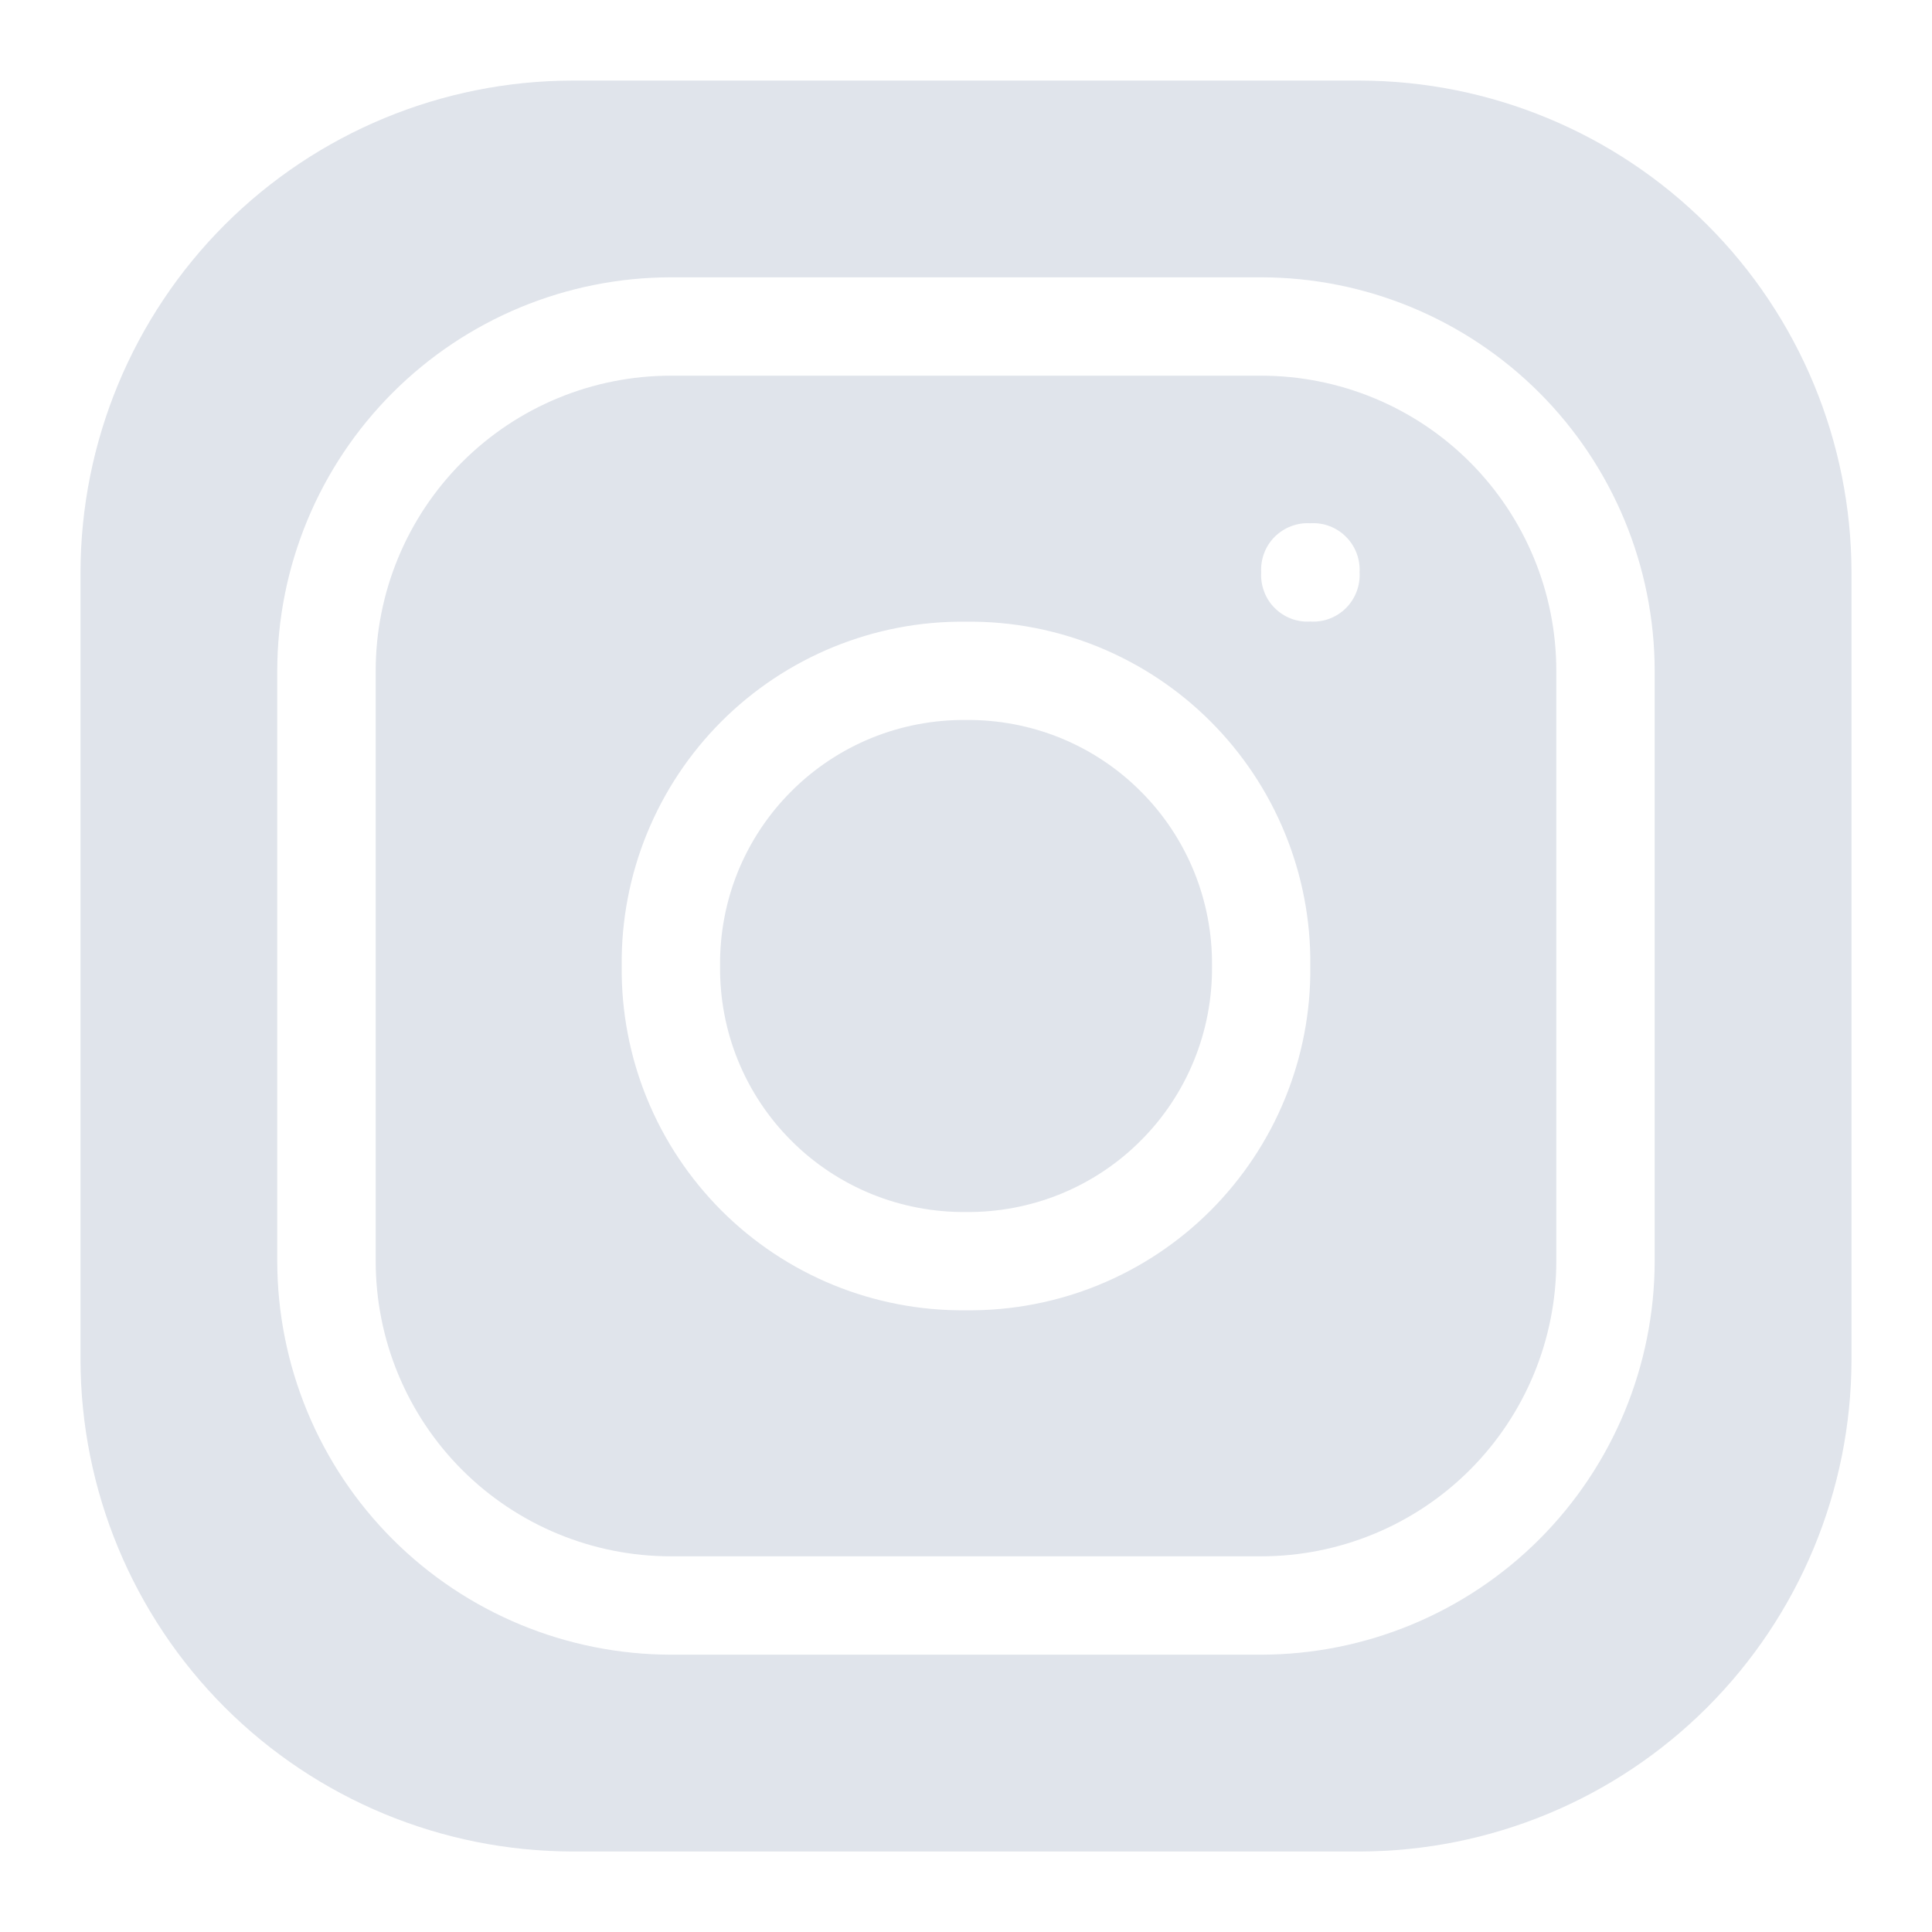 <svg width="24" height="24" viewBox="0 0 24 24" fill="none" xmlns="http://www.w3.org/2000/svg">
<path d="M16.889 23H7.112C5.492 22.998 3.938 22.354 2.792 21.209C1.647 20.063 1.002 18.509 1 16.889V7.112C1.002 5.491 1.647 3.938 2.792 2.792C3.938 1.647 5.492 1.003 7.112 1.001H16.889C18.509 1.003 20.062 1.647 21.208 2.793C22.354 3.938 22.998 5.492 23 7.112V16.889C22.998 18.509 22.354 20.063 21.208 21.209C20.063 22.354 18.509 22.998 16.889 23V23ZM8.333 3.445C7.037 3.446 5.795 3.962 4.878 4.878C3.961 5.795 3.446 7.037 3.444 8.333V15.667C3.446 16.963 3.961 18.205 4.878 19.122C5.795 20.038 7.037 20.553 8.333 20.555H15.667C16.963 20.553 18.205 20.038 19.122 19.122C20.038 18.205 20.553 16.963 20.555 15.667V8.333C20.553 7.037 20.038 5.795 19.122 4.878C18.205 3.962 16.963 3.446 15.667 3.445H8.333ZM15.667 19.333H8.333C7.361 19.333 6.428 18.947 5.741 18.26C5.053 17.572 4.667 16.639 4.667 15.667V8.333C4.667 7.361 5.053 6.428 5.741 5.74C6.428 5.053 7.361 4.667 8.333 4.667H15.667C16.639 4.667 17.572 5.053 18.259 5.74C18.947 6.428 19.333 7.361 19.333 8.333V15.667C19.333 16.639 18.947 17.572 18.259 18.26C17.572 18.947 16.639 19.333 15.667 19.333V19.333ZM12 7.723C11.437 7.716 10.878 7.823 10.356 8.036C9.834 8.249 9.36 8.564 8.962 8.962C8.564 9.36 8.249 9.834 8.036 10.356C7.823 10.878 7.717 11.437 7.723 12C7.717 12.563 7.823 13.122 8.036 13.644C8.249 14.166 8.564 14.639 8.962 15.038C9.36 15.436 9.834 15.751 10.356 15.964C10.878 16.177 11.437 16.283 12 16.277C12.563 16.283 13.122 16.177 13.644 15.964C14.166 15.751 14.64 15.436 15.038 15.038C15.436 14.639 15.751 14.166 15.964 13.644C16.177 13.122 16.284 12.563 16.277 12C16.284 11.437 16.177 10.878 15.964 10.356C15.751 9.834 15.436 9.36 15.038 8.962C14.64 8.564 14.166 8.249 13.644 8.036C13.122 7.823 12.563 7.716 12 7.723V7.723ZM16.277 6.5C16.196 6.495 16.114 6.508 16.038 6.537C15.962 6.566 15.893 6.611 15.835 6.668C15.777 6.726 15.732 6.795 15.704 6.871C15.675 6.948 15.662 7.029 15.667 7.111C15.662 7.192 15.675 7.274 15.704 7.35C15.732 7.426 15.777 7.496 15.835 7.553C15.893 7.611 15.962 7.656 16.038 7.685C16.114 7.714 16.196 7.726 16.277 7.721C16.359 7.726 16.441 7.714 16.517 7.685C16.593 7.656 16.663 7.611 16.72 7.554C16.778 7.496 16.823 7.426 16.852 7.35C16.881 7.274 16.894 7.192 16.889 7.111C16.894 7.029 16.881 6.948 16.852 6.871C16.823 6.795 16.778 6.725 16.72 6.668C16.663 6.61 16.593 6.565 16.517 6.536C16.441 6.507 16.359 6.495 16.277 6.5V6.5ZM12 15.056C11.598 15.06 11.198 14.984 10.825 14.832C10.453 14.68 10.114 14.455 9.83 14.17C9.545 13.886 9.32 13.547 9.168 13.174C9.016 12.802 8.941 12.402 8.945 12C8.941 11.598 9.016 11.198 9.168 10.825C9.32 10.453 9.545 10.114 9.83 9.83C10.114 9.545 10.453 9.32 10.825 9.168C11.198 9.016 11.598 8.94 12 8.944C12.402 8.94 12.802 9.016 13.175 9.168C13.547 9.32 13.886 9.545 14.17 9.83C14.455 10.114 14.68 10.453 14.832 10.825C14.984 11.198 15.06 11.597 15.056 12C15.06 12.402 14.984 12.802 14.832 13.174C14.68 13.547 14.455 13.886 14.17 14.17C13.886 14.455 13.547 14.68 13.175 14.832C12.802 14.984 12.402 15.06 12 15.056Z" fill="#E0E4EB"/>
</svg>
